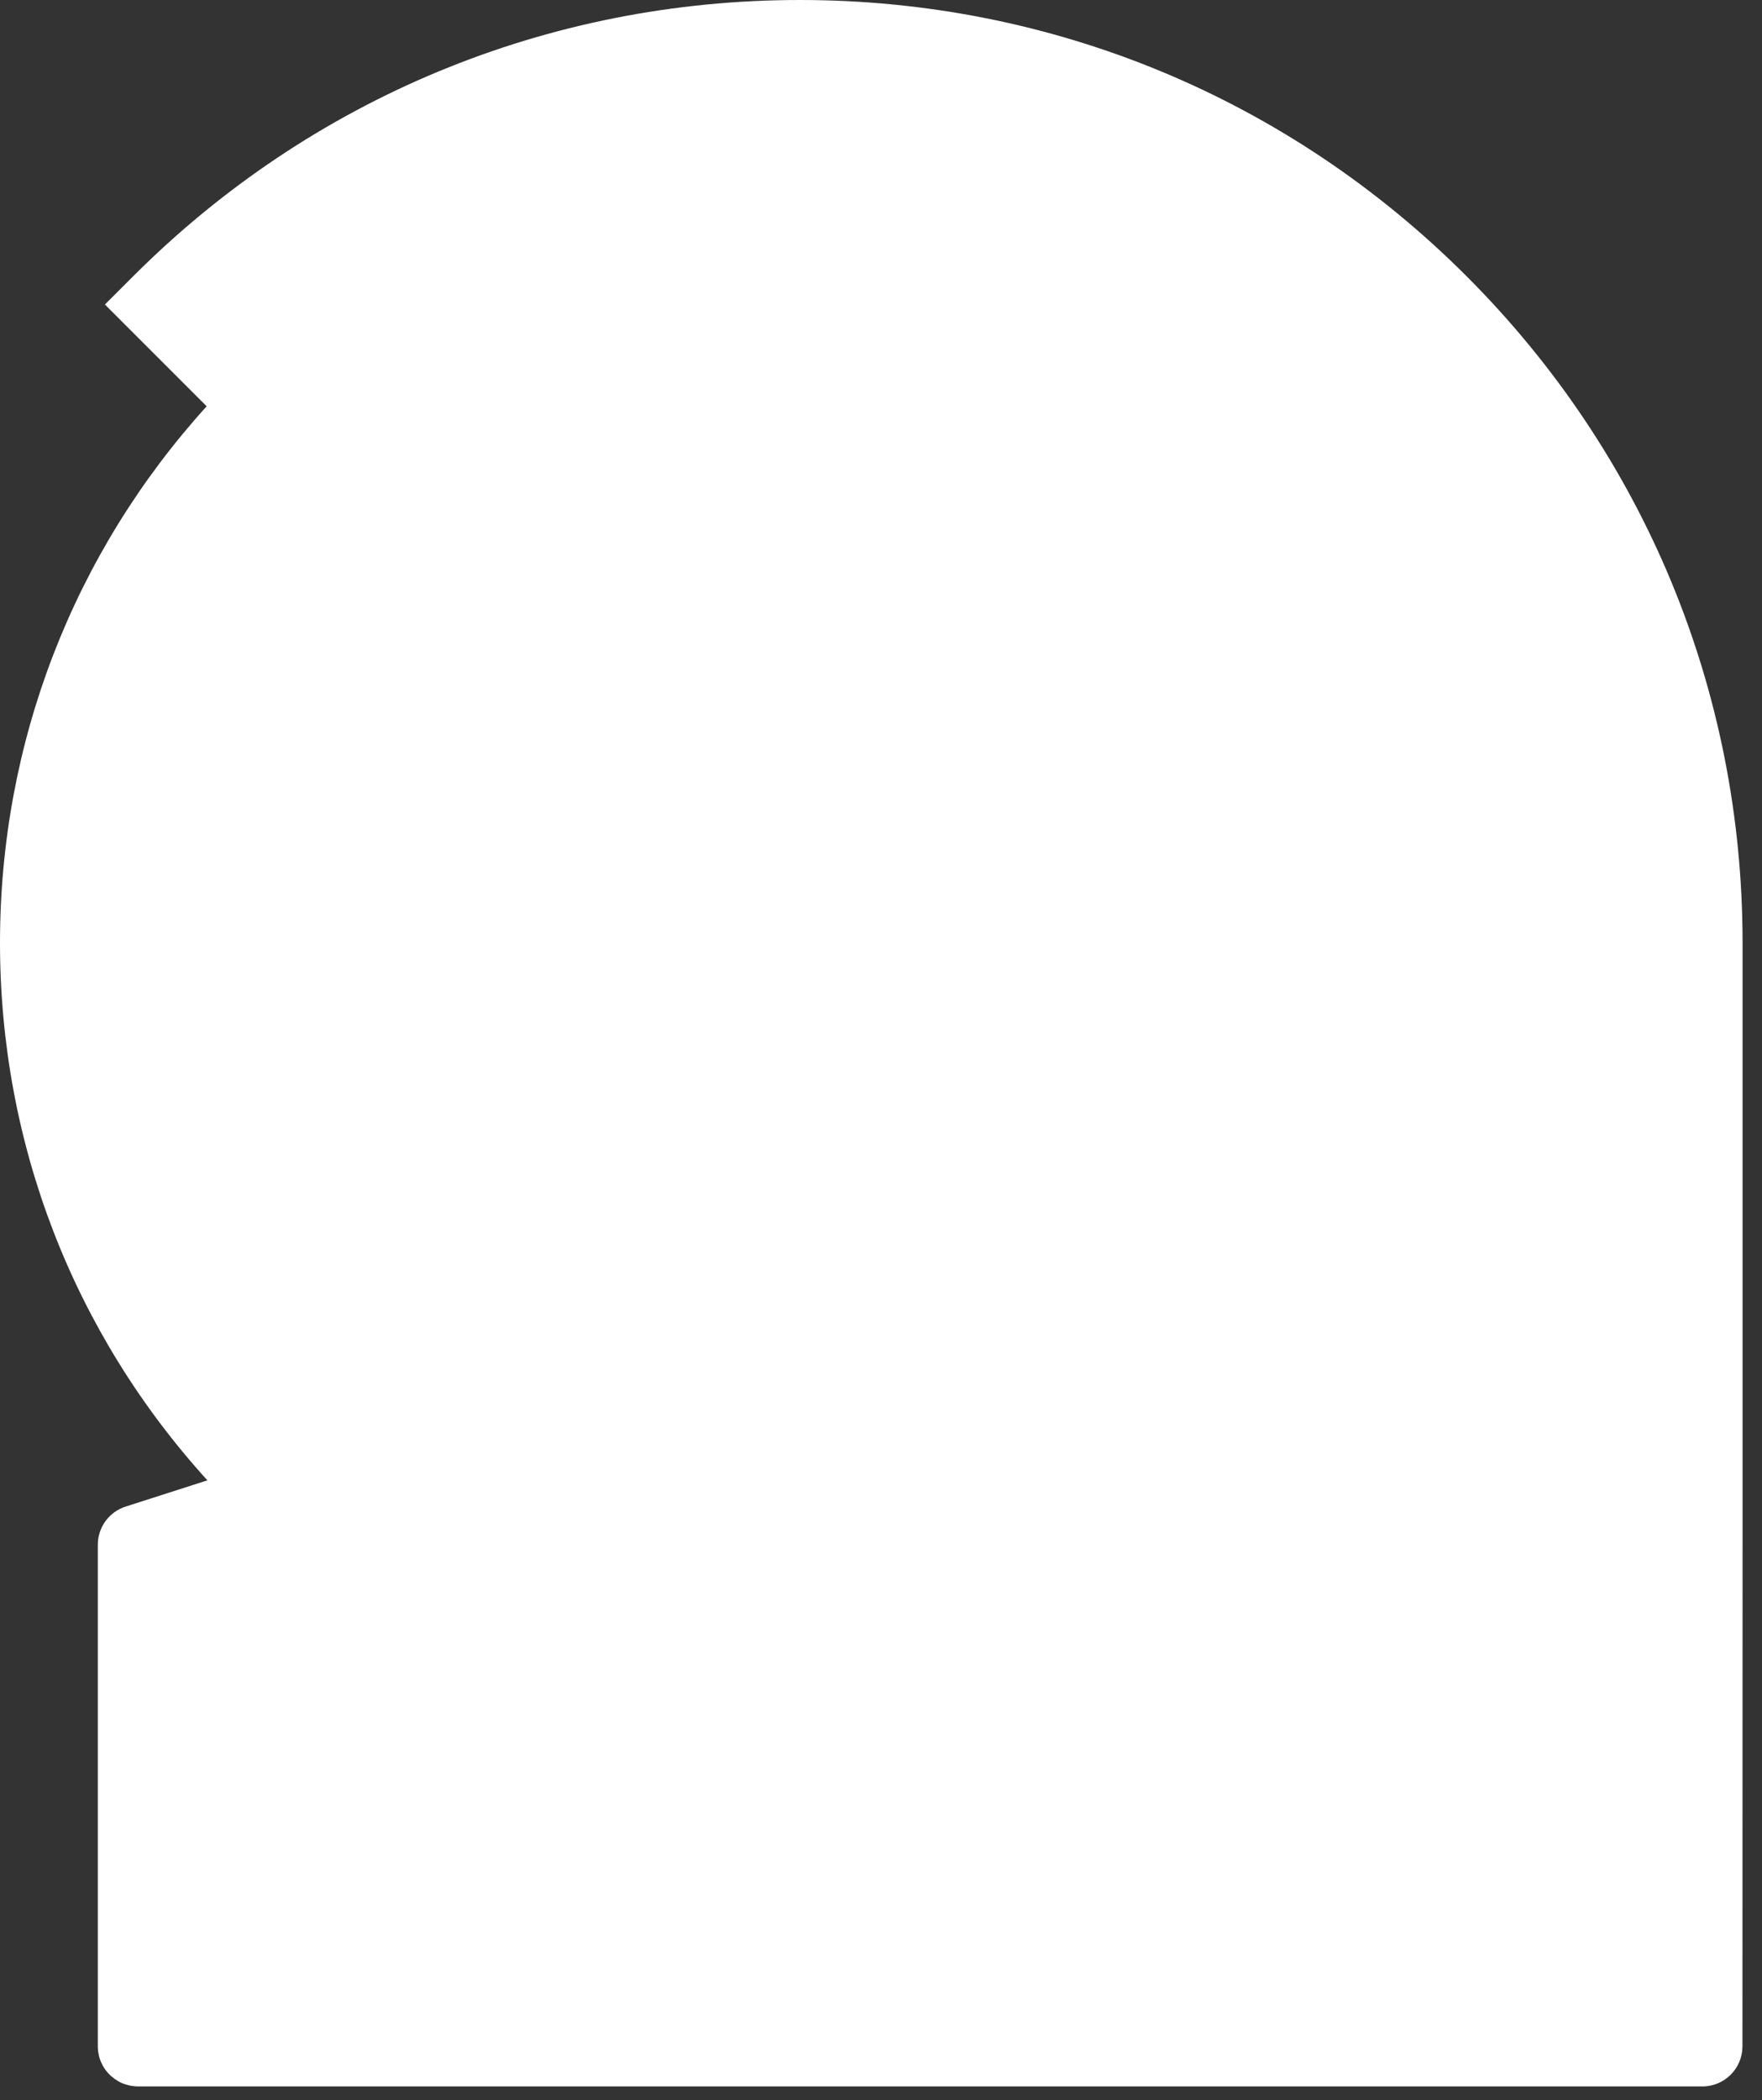 <svg width="73" height="87" viewBox="0 0 73 87" fill="none" xmlns="http://www.w3.org/2000/svg">
<rect x="0" y="0" width="73" height="87" fill="#333333" stroke="none"/>
<path d="M60.76 11.441C68.123 18.804 72.185 28.595 72.195 39.01L72.195 63.99L72.19 84.764C72.19 85.678 71.449 86.425 70.53 86.425H5.708C5.627 86.425 5.545 86.414 5.469 86.404C5.459 86.404 5.449 86.399 5.439 86.399C5.362 86.384 5.286 86.369 5.215 86.343C5.2 86.338 5.19 86.338 5.18 86.333C5.109 86.313 5.037 86.282 4.966 86.247C4.961 86.242 4.951 86.237 4.941 86.232L4.941 86.232C4.87 86.191 4.804 86.15 4.738 86.105C4.738 86.1 4.733 86.1 4.733 86.1C4.723 86.094 4.718 86.089 4.712 86.084C4.681 86.062 4.645 86.031 4.613 86.003L4.601 85.993C4.586 85.983 4.575 85.968 4.56 85.957L4.56 85.957C4.525 85.922 4.494 85.891 4.464 85.856C4.454 85.846 4.448 85.835 4.438 85.825C4.398 85.78 4.362 85.734 4.332 85.683C4.321 85.673 4.316 85.663 4.311 85.653C4.286 85.612 4.261 85.571 4.24 85.531C4.235 85.516 4.225 85.5 4.22 85.485C4.2 85.445 4.179 85.404 4.164 85.358C4.159 85.348 4.154 85.333 4.149 85.323C4.129 85.267 4.113 85.211 4.098 85.155C4.098 85.145 4.098 85.13 4.093 85.12C4.088 85.089 4.078 85.053 4.073 85.018C4.068 85.008 4.068 84.993 4.068 84.982C4.068 84.967 4.062 84.947 4.062 84.927L4.061 84.914C4.057 84.873 4.052 84.836 4.052 84.794V84.764V63.99C4.052 63.264 4.52 62.624 5.205 62.406L8.592 61.319C3.042 55.21 0 47.369 0 39.056C0 30.764 3.032 22.933 8.562 16.829L4.347 12.614L5.52 11.441C12.899 4.062 22.709 0 33.14 0C43.575 0 53.381 4.062 60.76 11.441Z" fill="white"/>
</svg>
